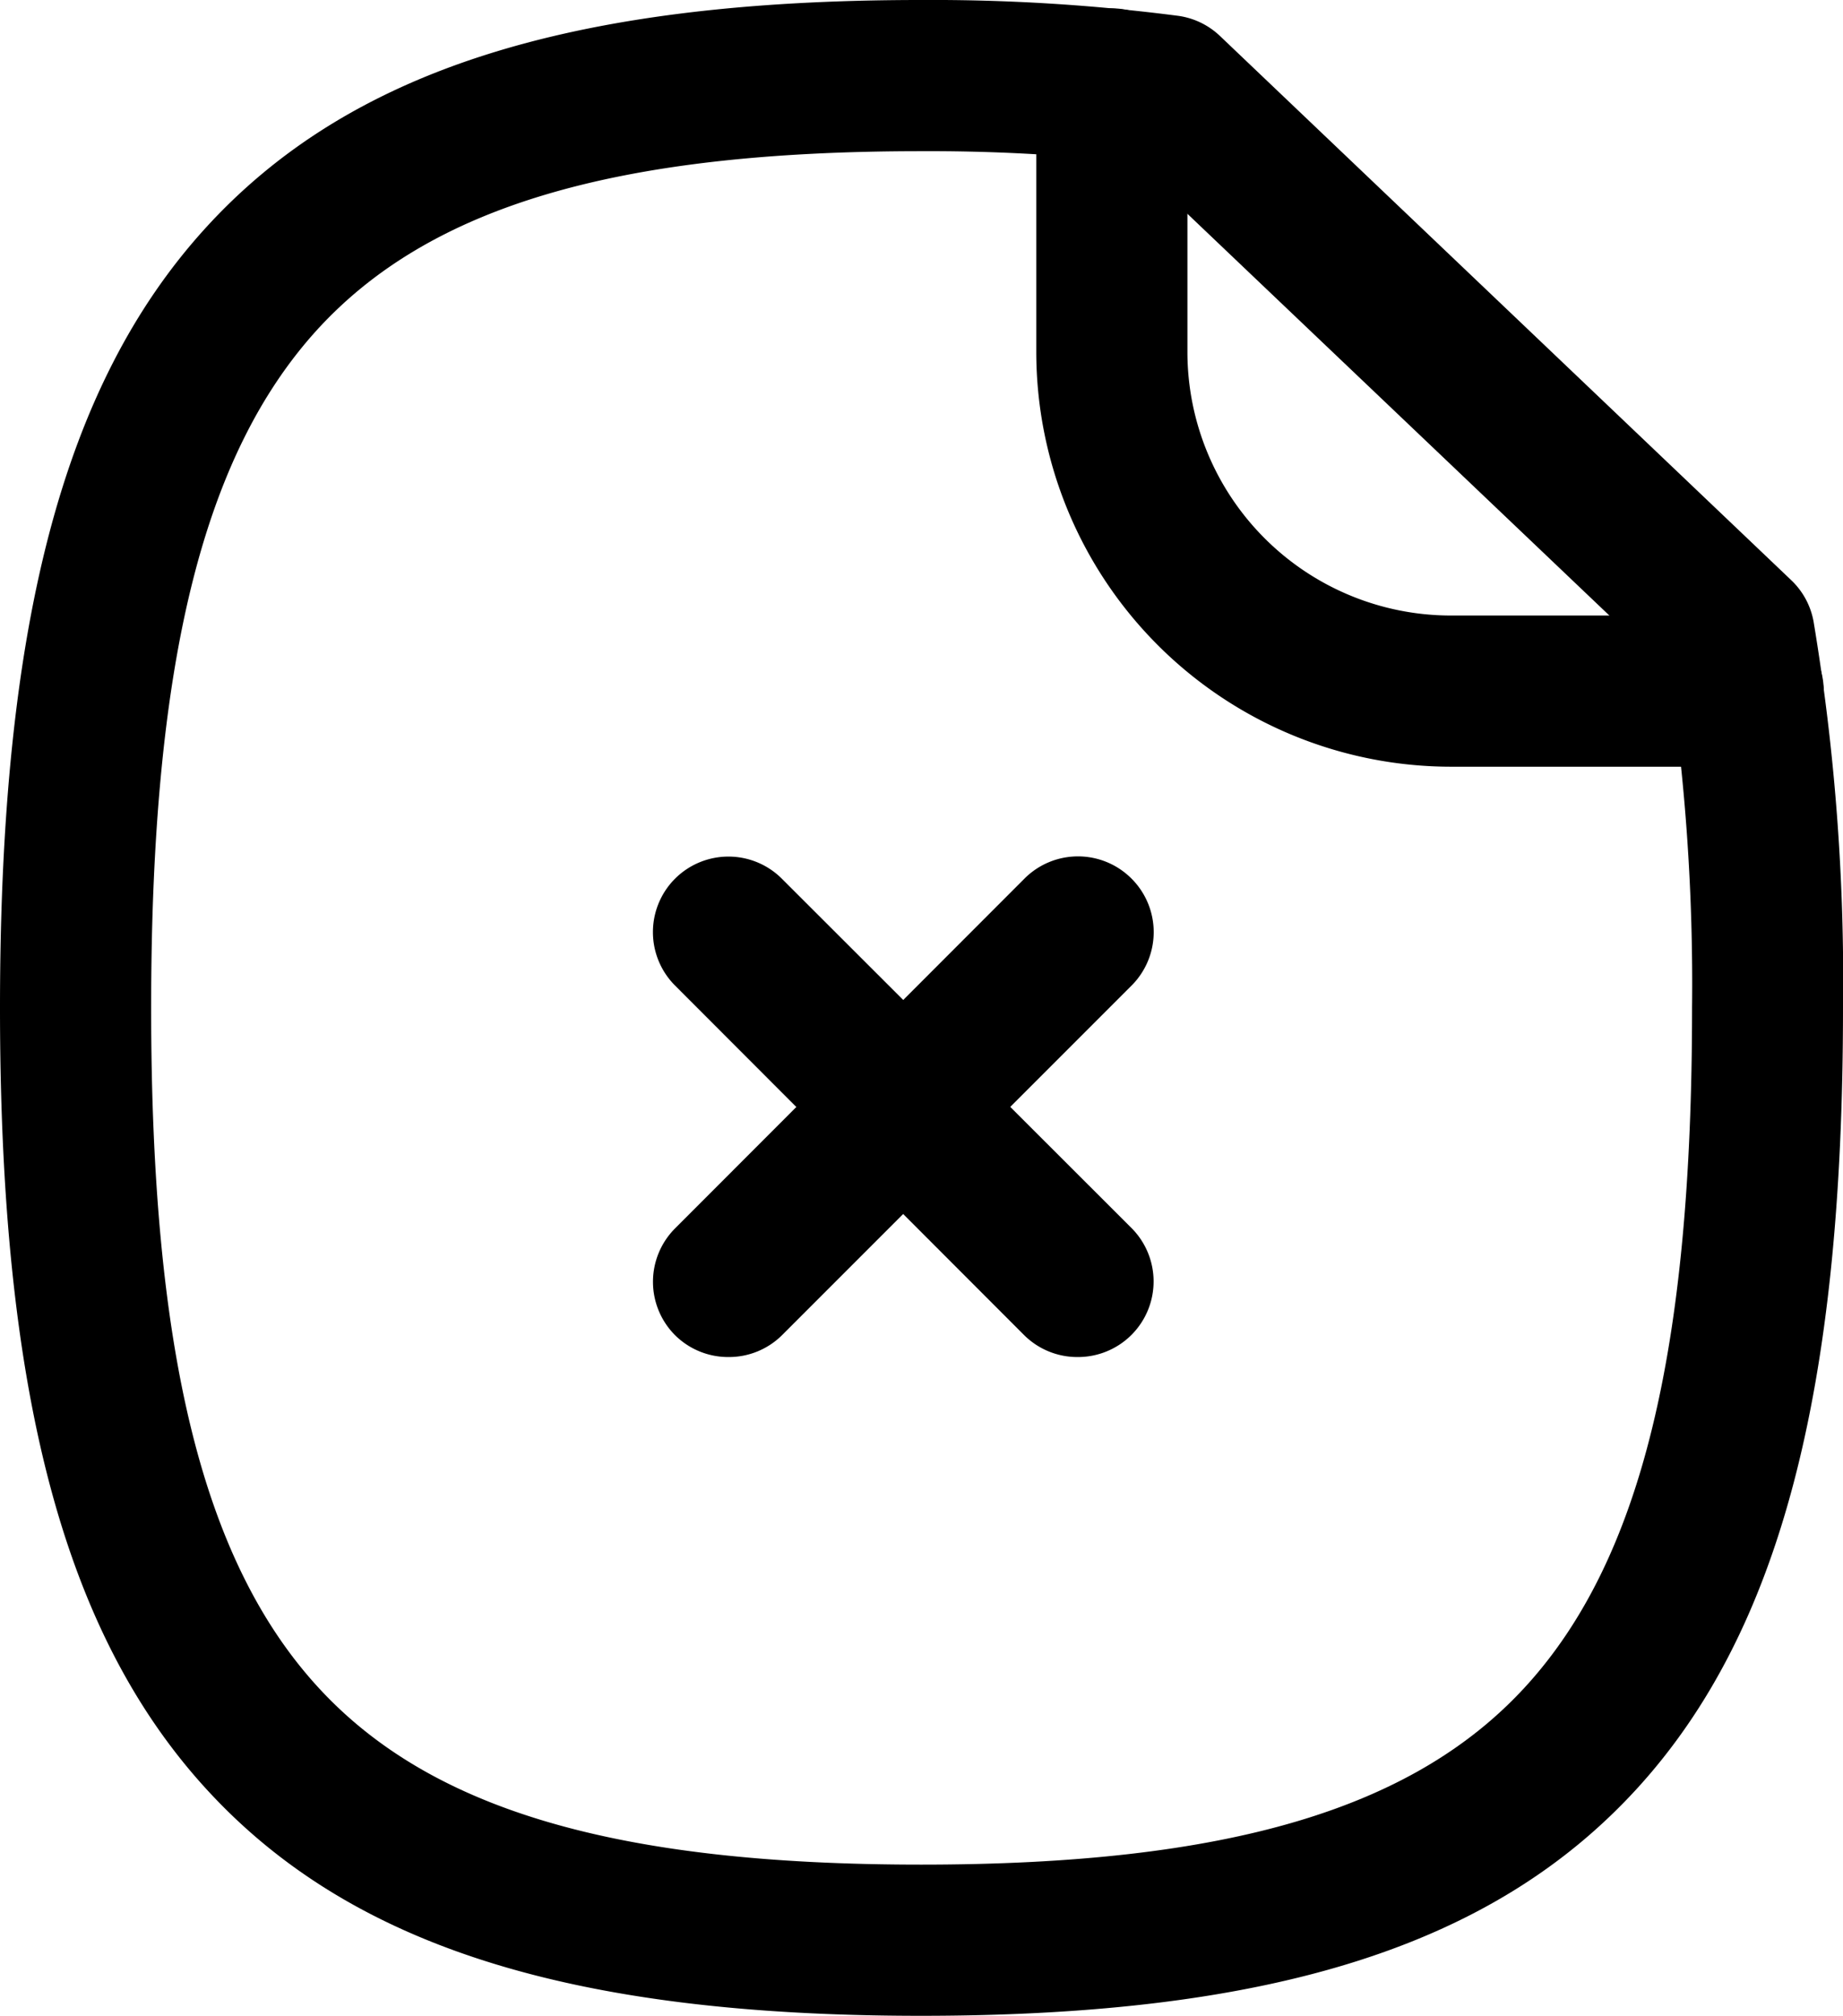 <svg xmlns="http://www.w3.org/2000/svg" width="18.29" height="20" viewBox="0 0 18.29 20">
  <g id="Paper_Fail" data-name="Paper Fail" transform="translate(0.75 0.75)">
    <path id="Stroke_1" data-name="Stroke 1" d="M8.39-.75a19,19,0,0,1,2.552.157.75.75,0,0,1,.415.2l5.67,5.4a.75.75,0,0,1,.221.41A21.631,21.631,0,0,1,17.54,9.25c0,3.8-.627,6.184-2.032,7.732-1.425,1.569-3.62,2.268-7.118,2.268s-5.686-.7-7.109-2.268C-.124,15.434-.75,13.049-.75,9.25s.626-6.179,2.031-7.728C2.706-.049,4.9-.75,8.39-.75ZM10.5.863A18.156,18.156,0,0,0,8.39.75c-3.032,0-4.882.549-6,1.78C1.256,3.782.75,5.855.75,9.25s.506,5.472,1.642,6.724c1.115,1.229,2.965,1.776,6,1.776s4.891-.548,6.007-1.777c1.136-1.251,1.643-3.324,1.643-6.723a20.963,20.963,0,0,0-.227-3.328Z" transform="translate(0)"/>
    <path id="Stroke_3" data-name="Stroke 3" d="M6.315,6.774H3.364A4.118,4.118,0,0,1-.75,2.661V0A.75.75,0,0,1,0-.75.75.75,0,0,1,.75,0V2.661A2.616,2.616,0,0,0,3.364,5.274H6.315a.75.75,0,0,1,0,1.5Z" transform="translate(10.284 0.083)"/>
    <path id="Stroke_5" data-name="Stroke 5" d="M3.466,4.216A.748.748,0,0,1,2.936,4L-.53.53A.75.75,0,0,1-.53-.53.75.75,0,0,1,.53-.53L4,2.936a.75.75,0,0,1-.53,1.28Z" transform="translate(6.479 8.498)"/>
    <path id="Stroke_7" data-name="Stroke 7" d="M0,4.216A.748.748,0,0,1-.53,4a.75.75,0,0,1,0-1.061L2.936-.53A.75.75,0,0,1,4-.53.75.75,0,0,1,4,.53L.53,4A.748.748,0,0,1,0,4.216Z" transform="translate(6.48 8.498)"/>
  </g>
</svg>

